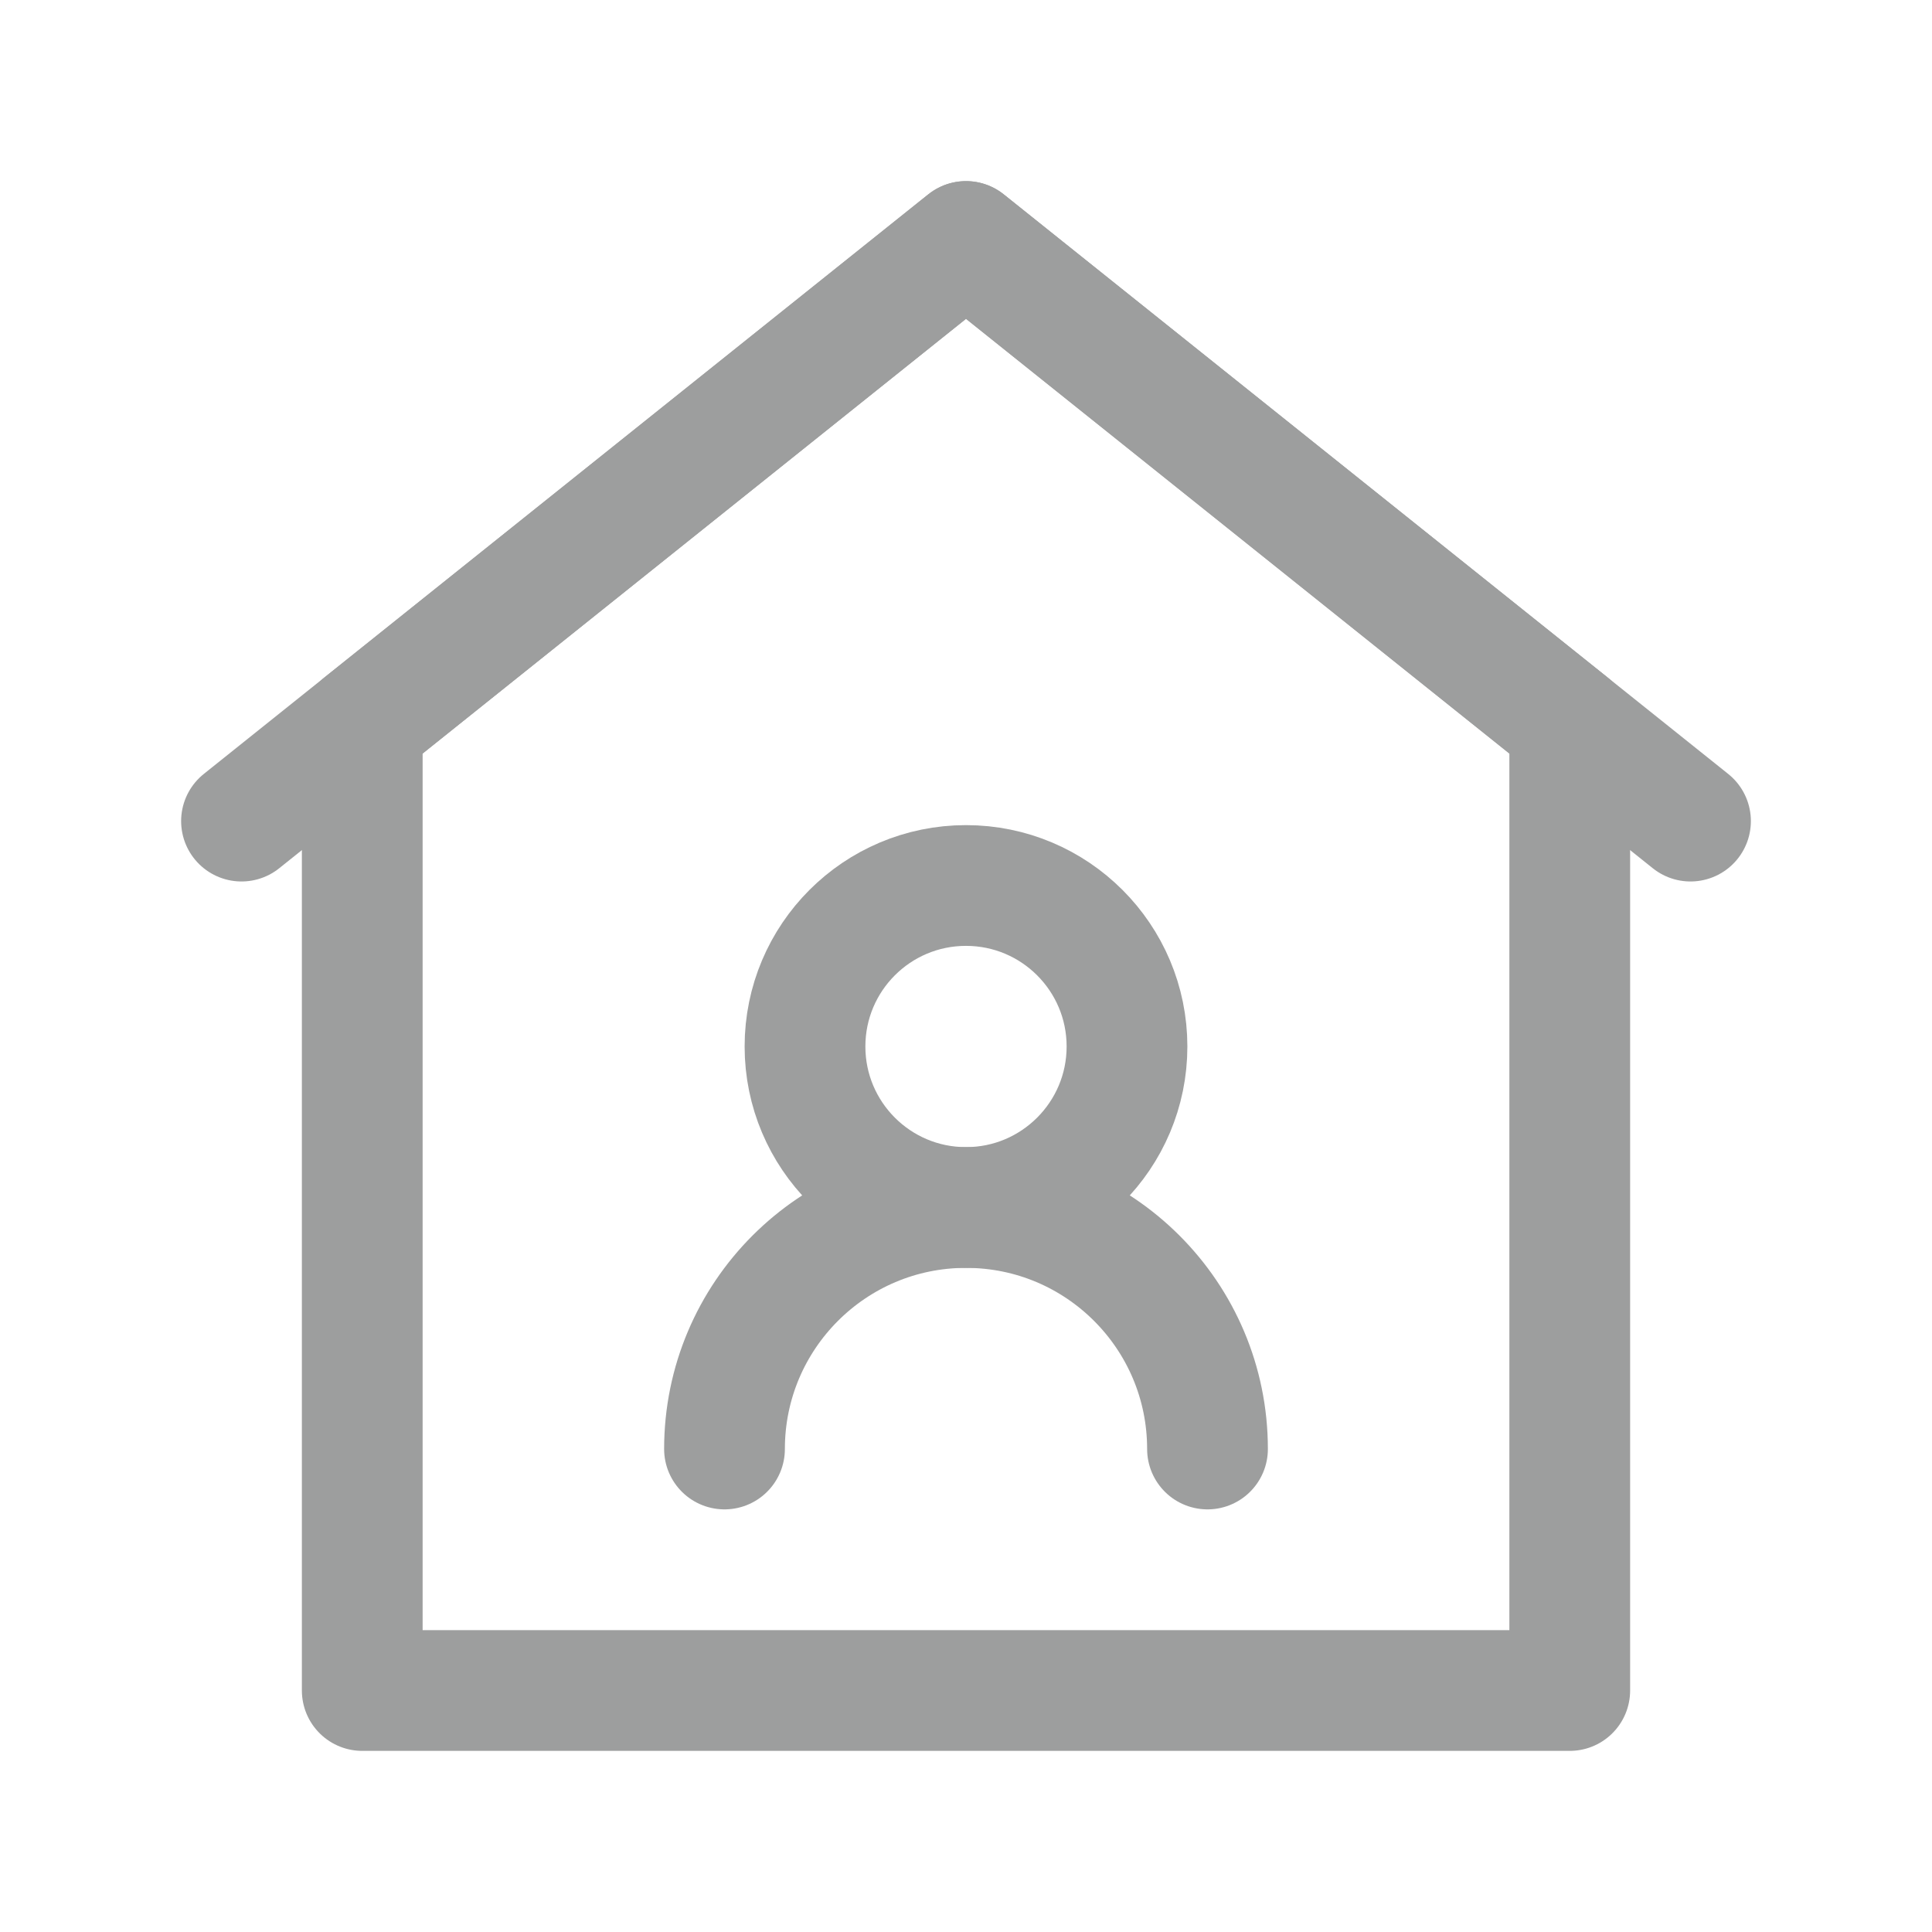 <svg width="24" height="24" viewBox="0 0 24 24" fill="none" xmlns="http://www.w3.org/2000/svg">
<path d="M3 10.2L12 3L21 10.2" stroke="#9D9E9E" stroke-width="1.5" stroke-linecap="round" stroke-linejoin="round"/>
<path d="M4.5 9V21H19.5V9L12 3L4.5 9Z" stroke="#9D9E9E" stroke-width="1.5" stroke-linecap="round" stroke-linejoin="round"/>
<path d="M12 15C13.104 15 14 14.104 14 13C14 11.895 13.104 11 12 11C10.895 11 10 11.895 10 13C10 14.104 10.895 15 12 15Z" stroke="#9D9E9E" stroke-width="1.5" stroke-linejoin="round"/>
<path d="M15 18C15 16.343 13.657 15 12 15C10.343 15 9 16.343 9 18" stroke="#9D9E9E" stroke-width="1.5" stroke-linecap="round" stroke-linejoin="round"/>
</svg>
